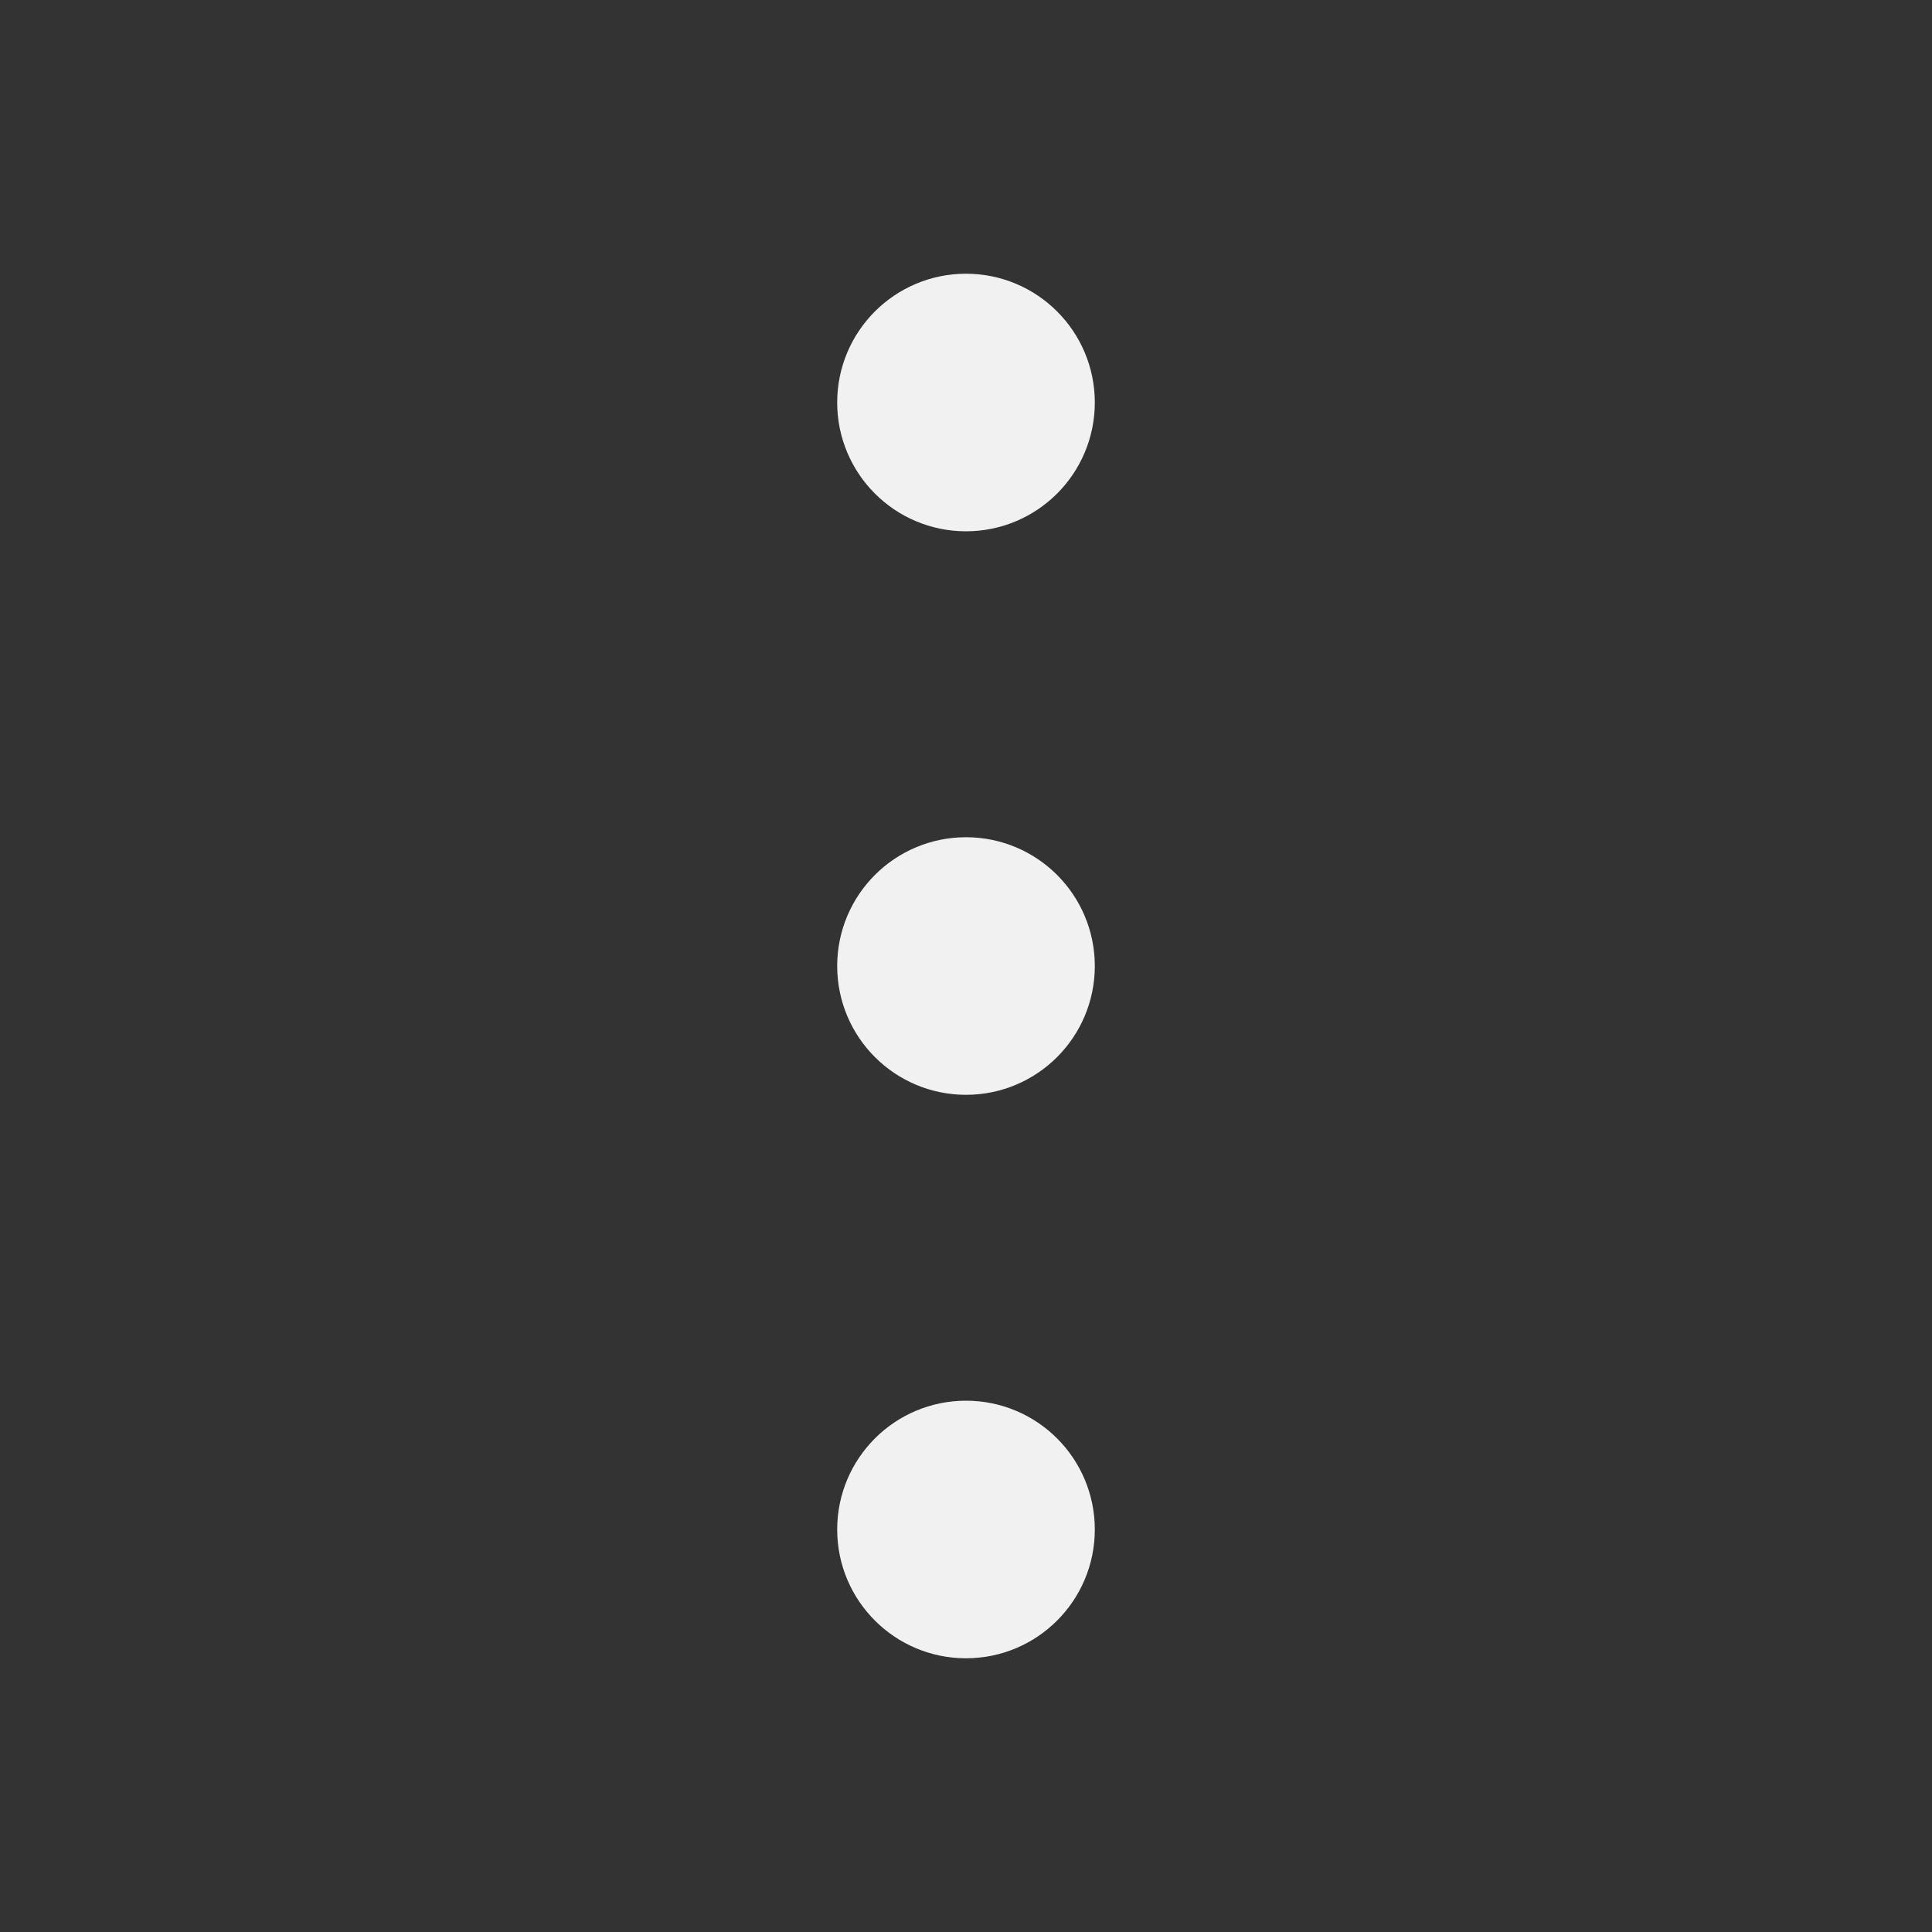 <svg viewBox="0 0 40 40" fill="none" xmlns="http://www.w3.org/2000/svg">
<rect x="0" y="0" width="40" height="40" fill="#333333" stroke="none"/>
<path d="M20 21.667C20.921 21.667 21.667 20.921 21.667 20C21.667 19.08 20.921 18.334 20 18.334C19.079 18.334 18.333 19.08 18.333 20C18.333 20.921 19.079 21.667 20 21.667Z" fill="#F1F1F1" stroke="#F1F1F1" stroke-width="2" stroke-linecap="round" stroke-linejoin="round"/>
<path d="M20 10C20.921 10 21.667 9.254 21.667 8.333C21.667 7.413 20.921 6.667 20 6.667C19.079 6.667 18.333 7.413 18.333 8.333C18.333 9.254 19.079 10 20 10Z" fill="#F1F1F1" stroke="#F1F1F1" stroke-width="2" stroke-linecap="round" stroke-linejoin="round"/>
<path d="M20 33.333C20.921 33.333 21.667 32.587 21.667 31.667C21.667 30.746 20.921 30 20 30C19.079 30 18.333 30.746 18.333 31.667C18.333 32.587 19.079 33.333 20 33.333Z" fill="#F1F1F1" stroke="#F1F1F1" stroke-width="2" stroke-linecap="round" stroke-linejoin="round"/>
</svg>
